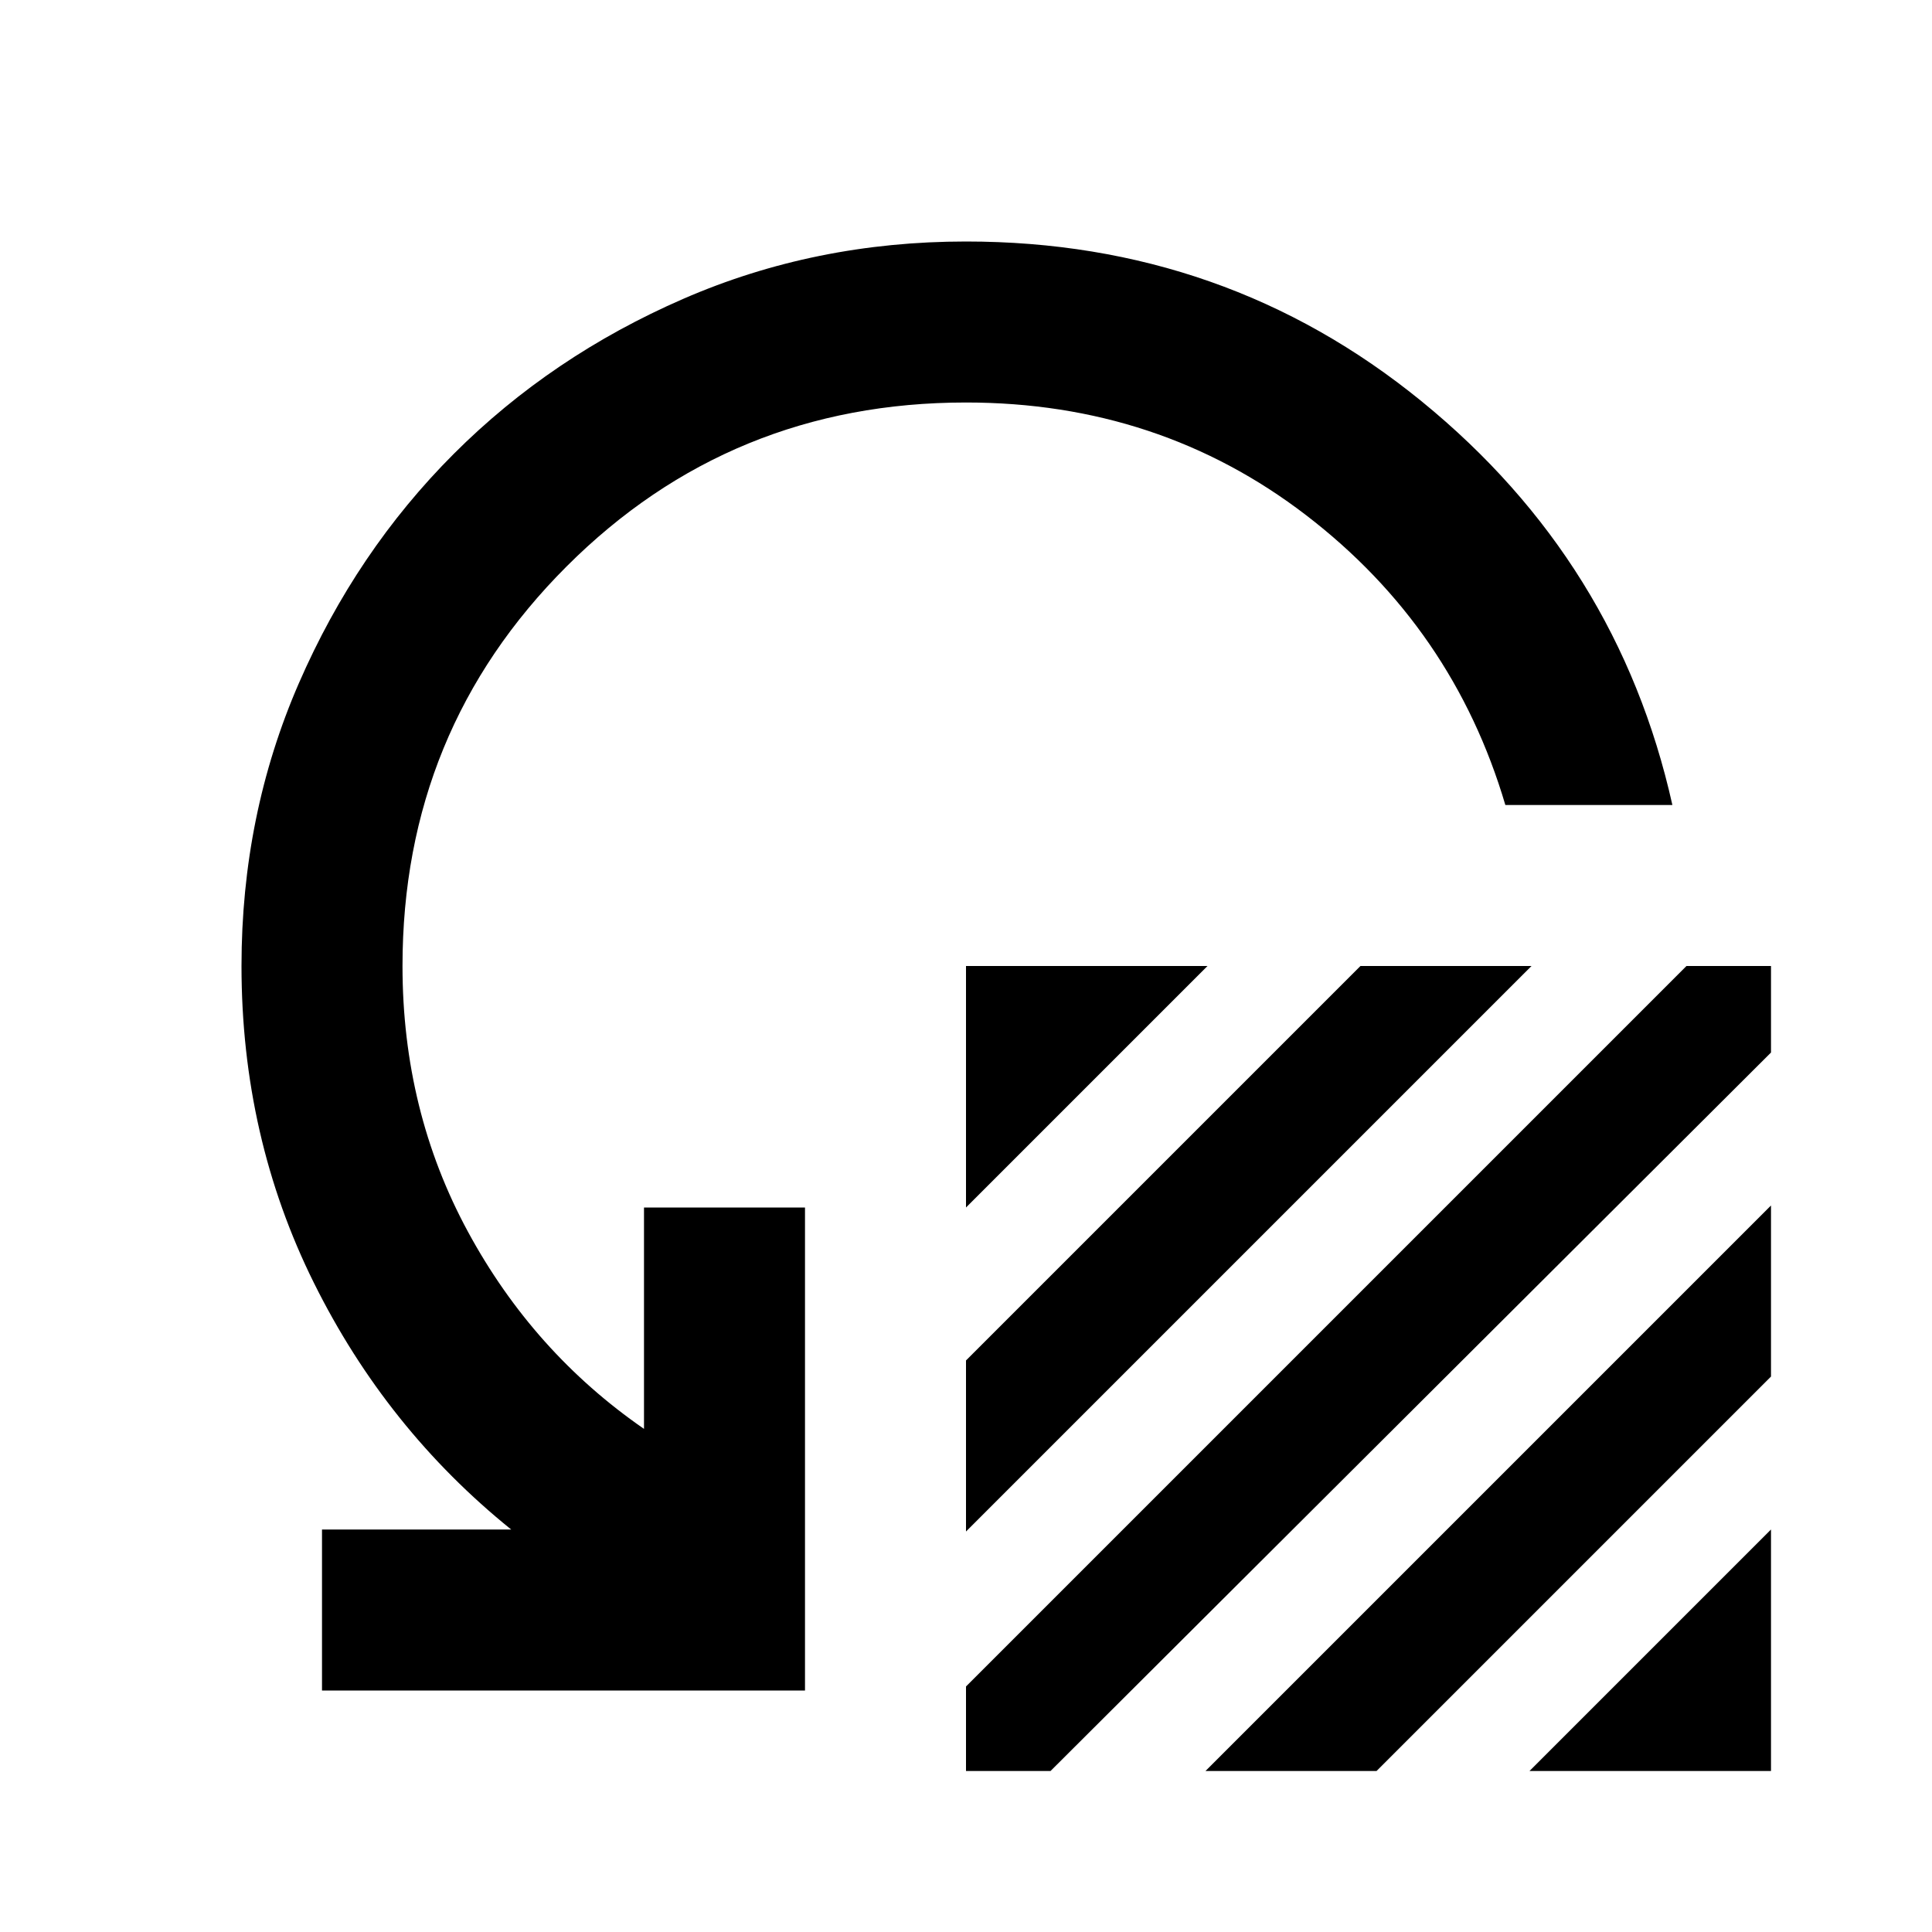 <svg xmlns="http://www.w3.org/2000/svg" height="24" viewBox="0 -960 960 960" width="24"><path d="M480-360v-120h120L480-360Zm0 161v-85l196-196h85L480-199Zm0 77 358-358h42v43L522-80h-42v-42Zm119 42 281-281v85L684-80h-85Zm161 0 120-120v120H760Zm71-480h-83q-26-88-99-144t-169-56q-117 0-198.5 81.5T200-480q0 72 32.5 132t87.5 98v-110h80v240H160v-80h94q-62-50-98-122.5T120-480q0-75 28.5-140.5t77-114q48.5-48.5 114-77T480-840q129 0 226.5 79.5T831-560Z"/></svg>